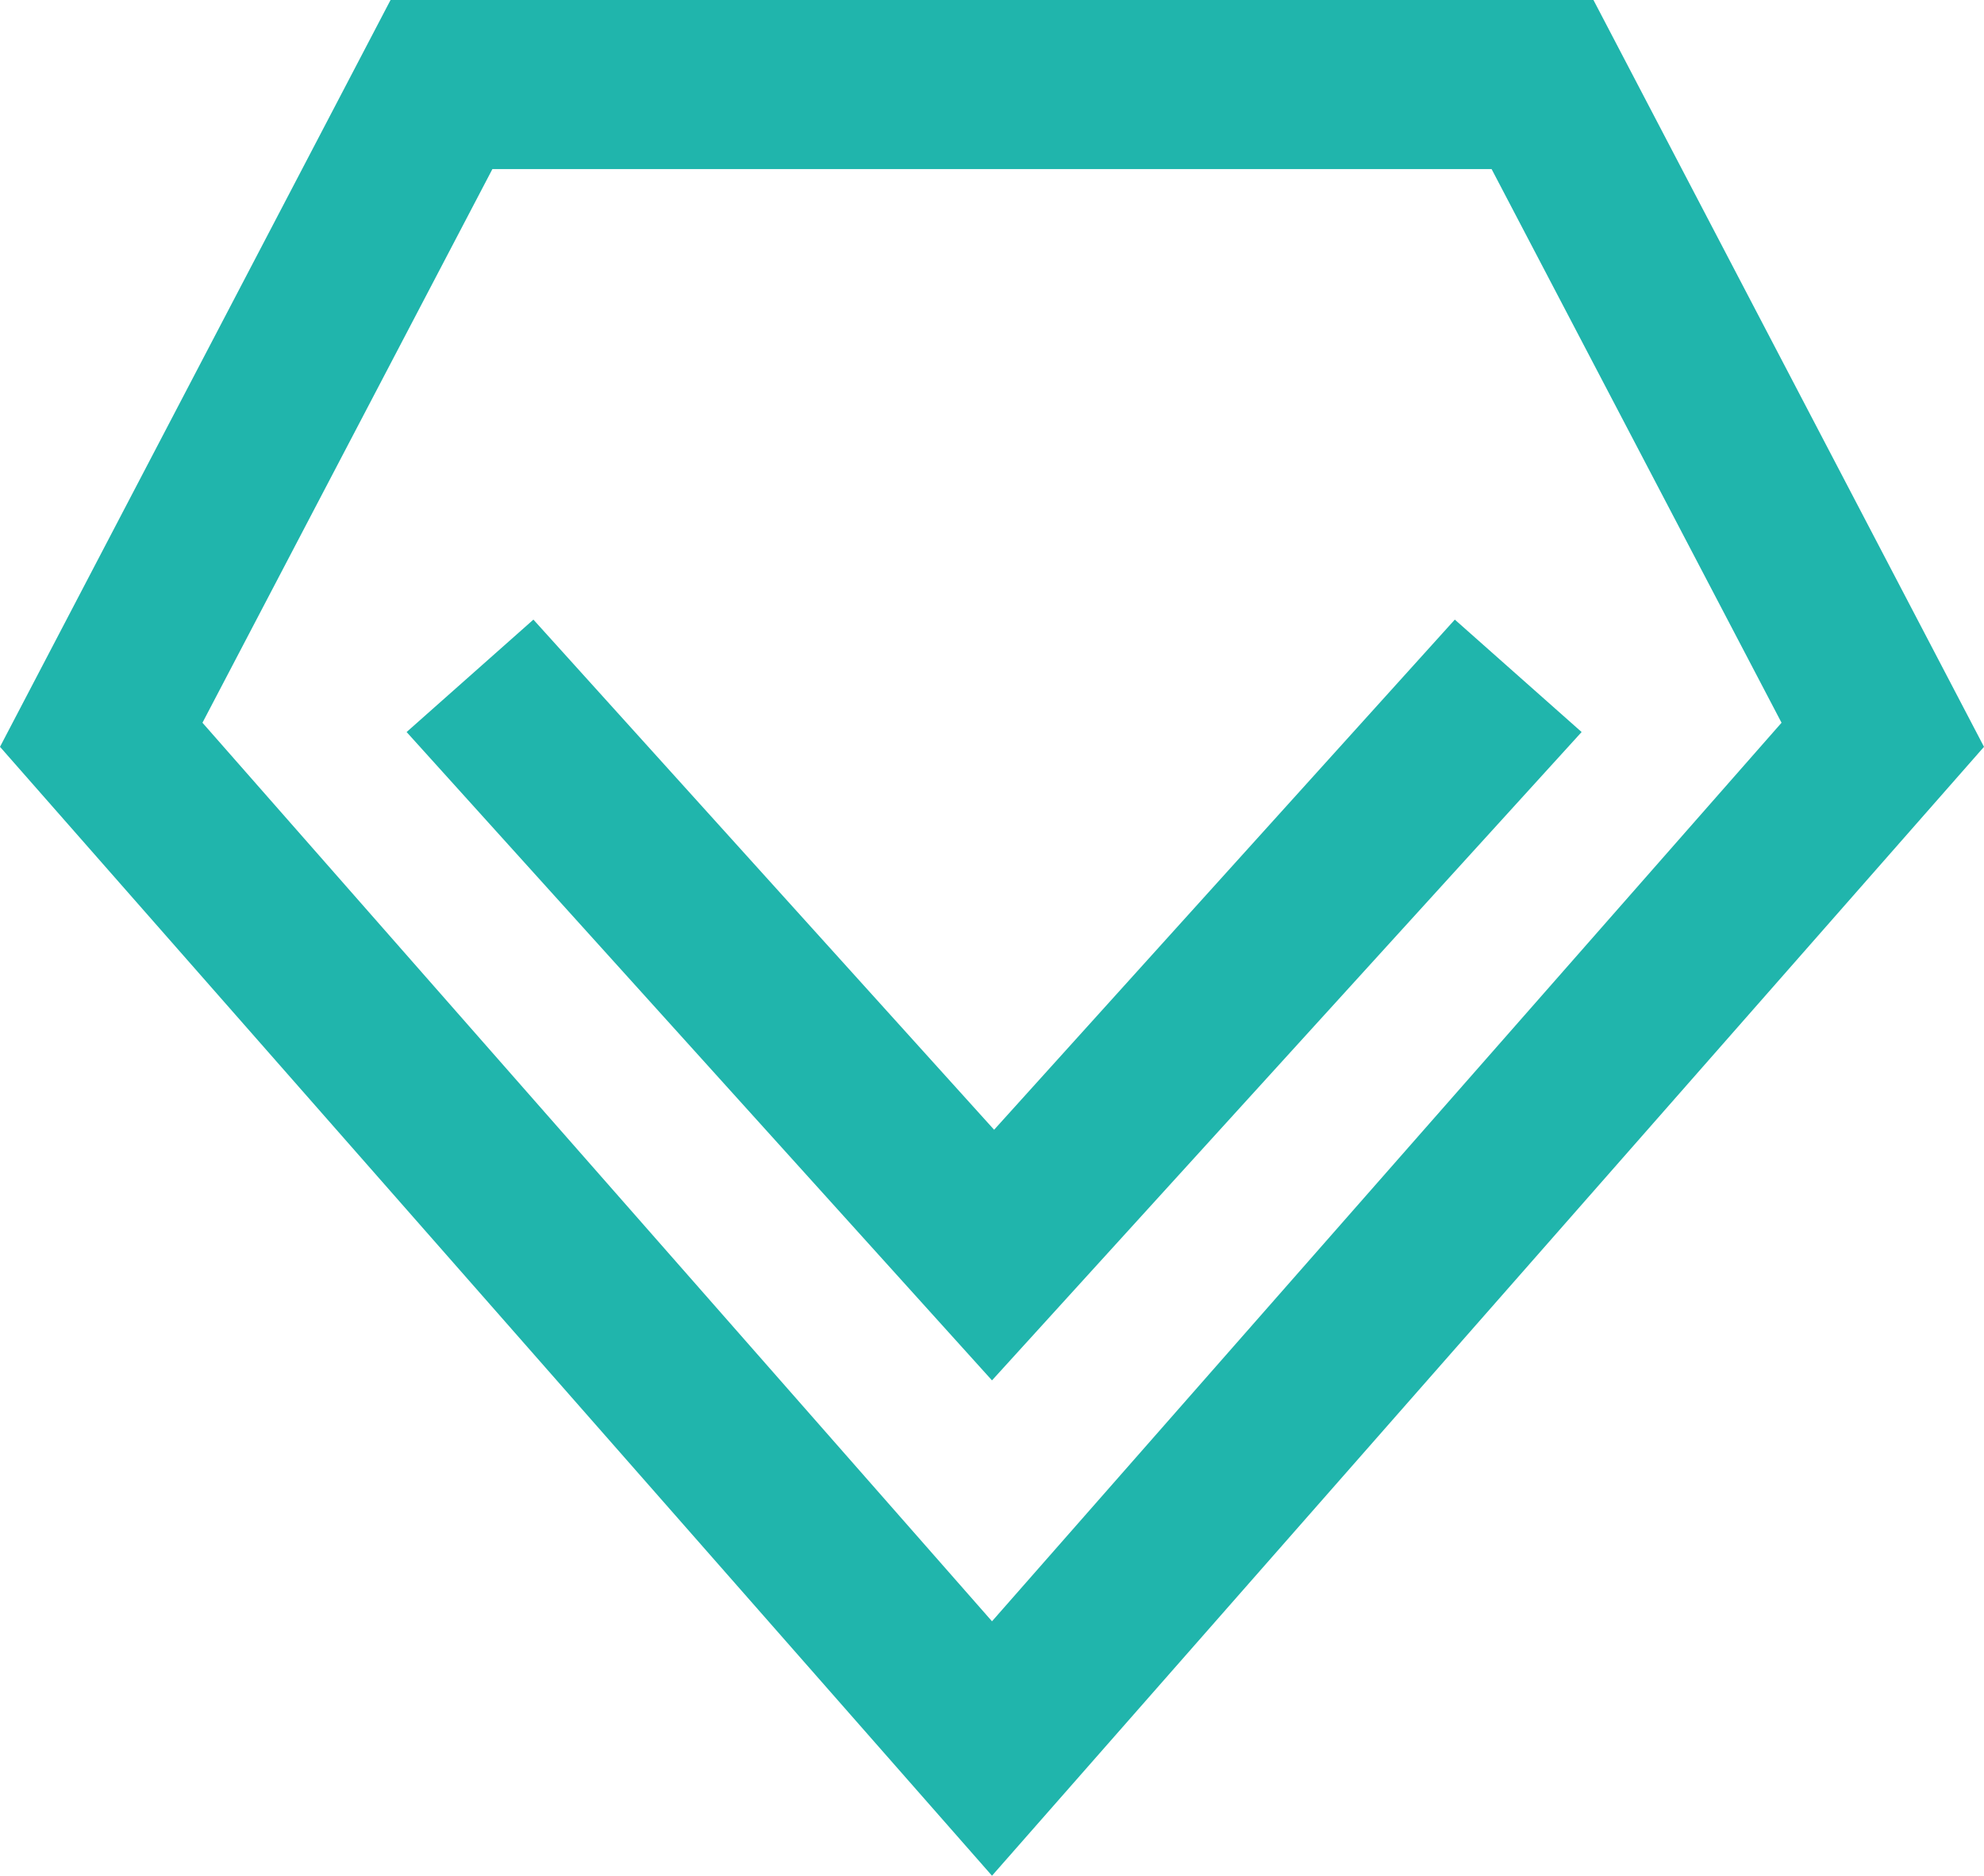 <svg xmlns="http://www.w3.org/2000/svg" viewBox="0 0 46.94 44.38"><defs><style>.cls-1{fill:#20b5ac;}</style></defs><title>texing4_46_44</title><g id="图层_2" data-name="图层 2"><g id="图层_1-2" data-name="图层 1"><path class="cls-1" d="M23.47,44.38,0,17.67,9.24,0H37.7l9.24,17.67ZM4.79,17.1,23.47,38.36,42.15,17.1,35.29,4H11.65Z"/><path class="cls-1" d="M23.47,32.66,9.62,17.32l3-2.66,10.9,12.07,10.9-12.07,3,2.66Z"/></g></g></svg>